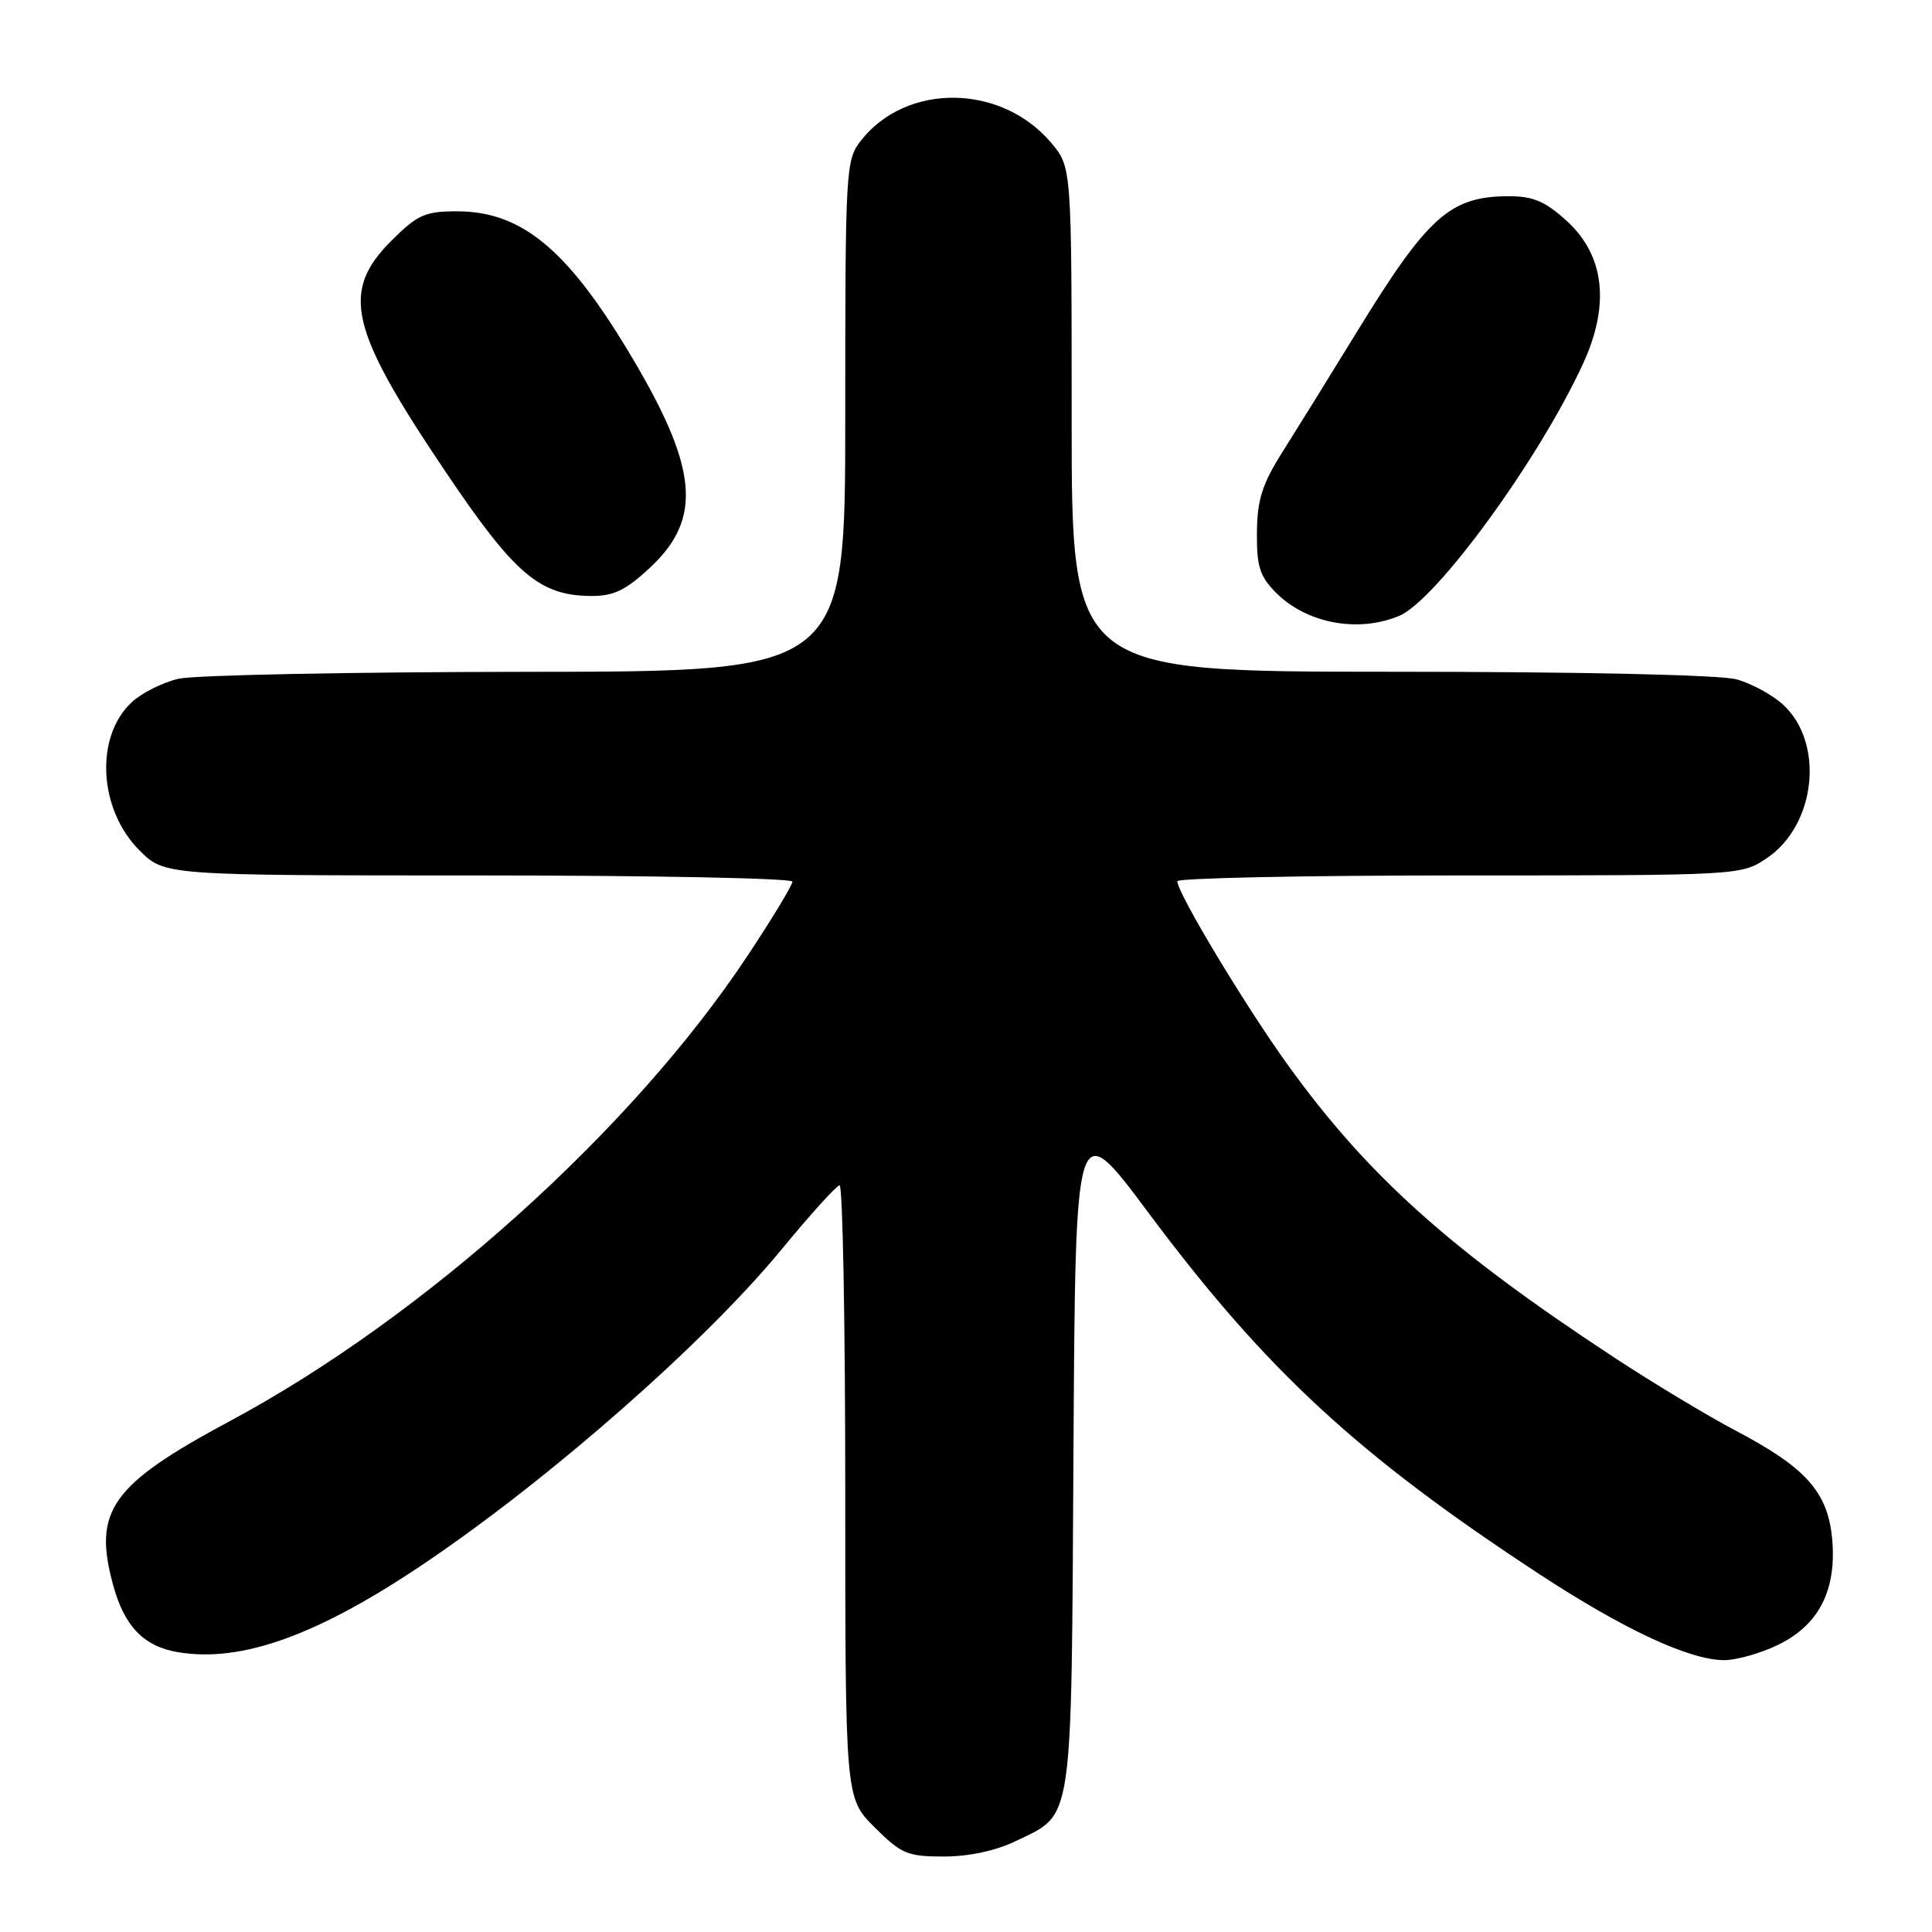 <?xml version="1.0" encoding="UTF-8" standalone="no"?>
<!DOCTYPE svg PUBLIC "-//W3C//DTD SVG 1.1//EN" "http://www.w3.org/Graphics/SVG/1.1/DTD/svg11.dtd" >
<svg xmlns="http://www.w3.org/2000/svg" xmlns:xlink="http://www.w3.org/1999/xlink" version="1.1" viewBox="0 0 256 256">
 <g >
 <path fill="currentColor"
d=" M 134.60 243.95 C 142.28 240.23 141.95 242.48 142.24 192.41 C 142.50 147.72 142.50 147.72 152.11 160.61 C 167.71 181.54 179.88 192.79 203.94 208.56 C 215.16 215.91 223.80 219.94 228.43 219.98 C 230.05 219.99 233.27 219.08 235.59 217.96 C 241.05 215.31 243.41 210.65 242.76 203.81 C 242.17 197.68 239.26 194.44 229.99 189.57 C 226.29 187.62 219.04 183.26 213.88 179.87 C 192.15 165.60 181.20 155.78 170.58 141.02 C 164.96 133.21 156.00 118.32 156.00 116.77 C 156.00 116.35 172.81 116.00 193.35 116.00 C 230.59 116.00 230.71 115.99 234.10 113.72 C 240.62 109.34 241.79 98.49 236.30 93.40 C 234.89 92.09 232.10 90.57 230.11 90.02 C 227.96 89.42 209.44 89.01 184.25 89.01 C 142.00 89.00 142.00 89.00 142.00 55.58 C 142.00 22.15 142.00 22.15 139.30 18.94 C 132.69 11.09 120.13 10.93 114.09 18.61 C 112.06 21.19 112.00 22.31 112.00 55.13 C 112.00 89.00 112.00 89.00 69.75 89.02 C 46.51 89.04 25.77 89.45 23.65 89.94 C 21.54 90.43 18.73 91.84 17.42 93.08 C 12.55 97.65 13.06 107.26 18.48 112.68 C 21.80 116.00 21.80 116.00 63.40 116.00 C 86.28 116.00 105.00 116.37 105.00 116.82 C 105.00 117.28 102.35 121.67 99.10 126.57 C 83.87 149.61 56.20 174.50 30.50 188.28 C 14.68 196.76 12.26 200.19 15.03 210.17 C 16.52 215.54 19.08 218.16 23.56 218.92 C 32.03 220.35 42.20 216.67 56.50 206.98 C 73.10 195.74 93.47 177.82 103.50 165.63 C 107.35 160.95 110.84 157.09 111.25 157.06 C 111.66 157.03 112.00 175.28 112.00 197.62 C 112.00 238.24 112.00 238.24 115.88 242.12 C 119.42 245.65 120.24 246.00 125.07 246.00 C 128.37 246.00 131.97 245.23 134.60 243.95 Z  M 185.39 81.61 C 190.32 79.55 203.94 60.87 209.78 48.15 C 213.35 40.38 212.61 33.86 207.64 29.31 C 204.79 26.70 203.17 26.00 199.97 26.00 C 192.15 26.00 189.23 28.61 179.78 44.00 C 176.24 49.78 171.82 56.90 169.97 59.83 C 167.25 64.13 166.59 66.20 166.55 70.55 C 166.51 75.08 166.92 76.37 169.12 78.58 C 173.16 82.61 179.96 83.88 185.39 81.61 Z  M 86.14 75.21 C 93.18 68.64 92.51 61.91 83.25 46.54 C 75.06 32.93 69.02 28.00 60.54 28.00 C 56.33 28.00 55.31 28.46 51.88 31.88 C 45.12 38.64 46.27 43.56 59.03 62.50 C 68.19 76.10 71.48 78.91 78.29 78.97 C 81.31 78.99 82.89 78.24 86.14 75.21 Z "/>
</g>
</svg>